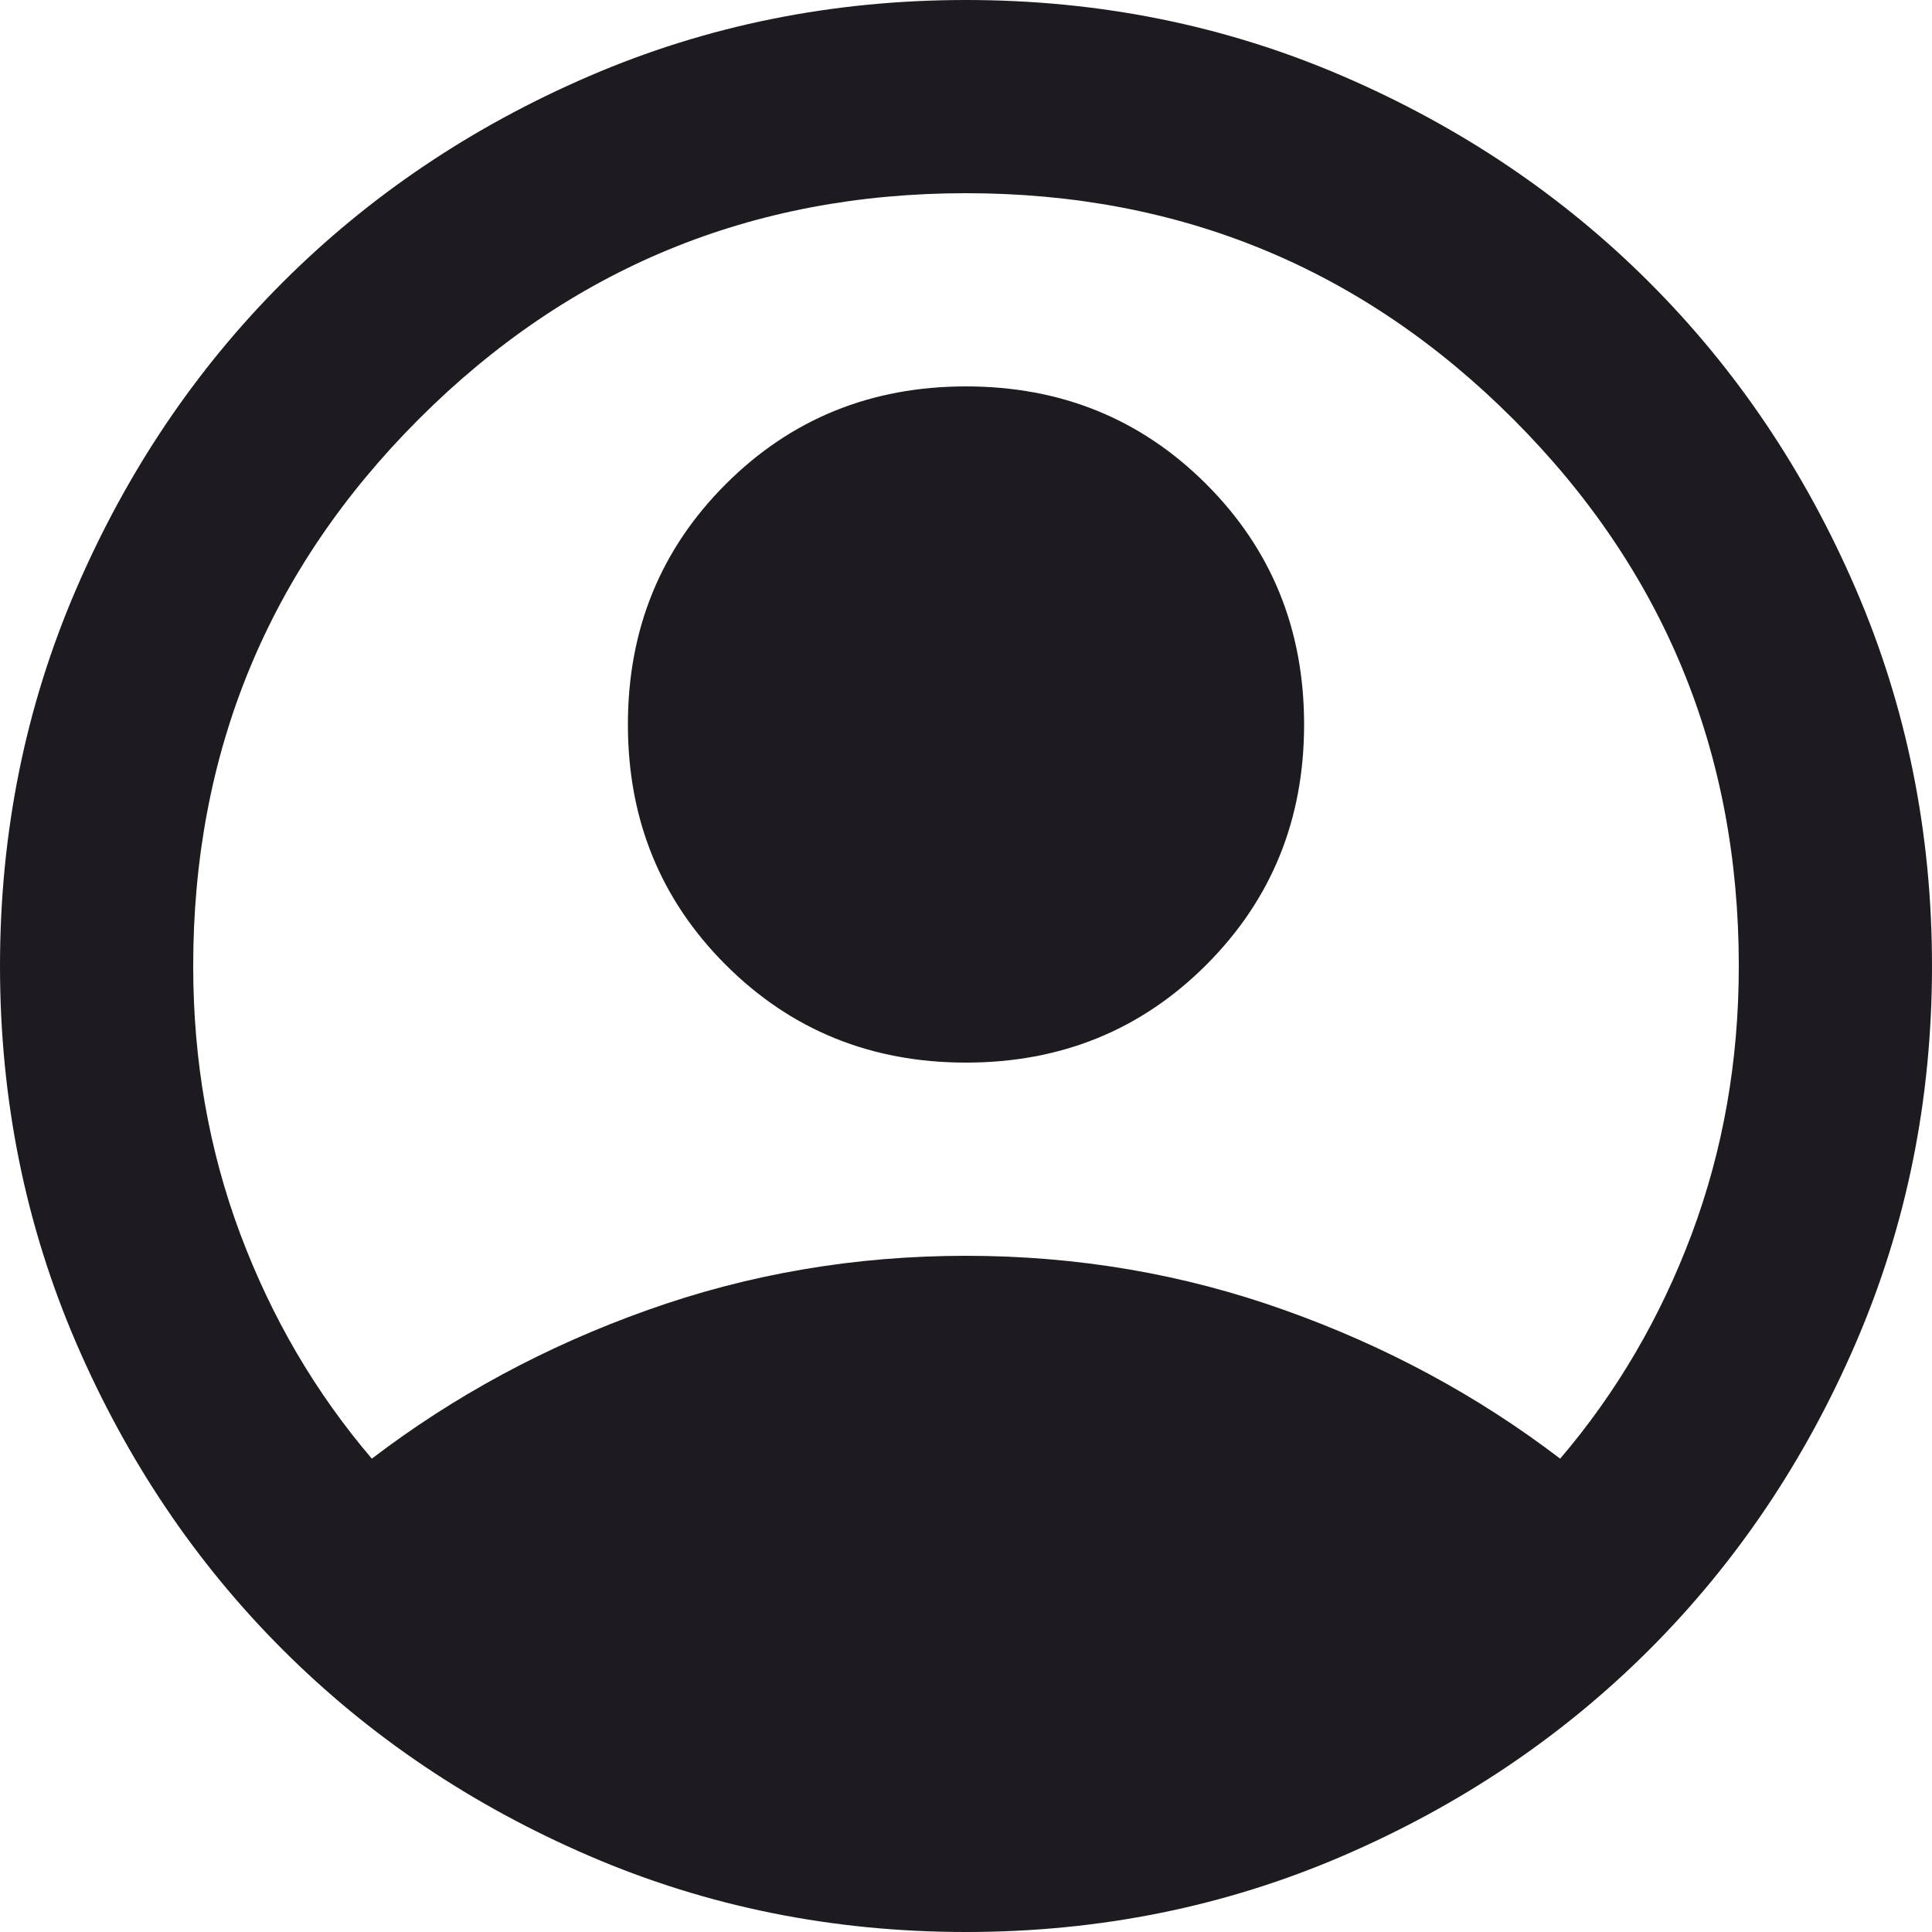 <svg width="13" height="13" viewBox="0 0 13 13" fill="none" xmlns="http://www.w3.org/2000/svg">
<path d="M2.502 9.815C3.055 9.393 3.672 9.059 4.355 8.816C5.037 8.572 5.753 8.45 6.5 8.45C7.247 8.45 7.963 8.572 8.645 8.816C9.328 9.059 9.945 9.393 10.498 9.815C10.877 9.371 11.172 8.867 11.383 8.304C11.594 7.74 11.7 7.139 11.7 6.5C11.7 5.059 11.194 3.832 10.181 2.819C9.168 1.806 7.941 1.3 6.5 1.3C5.059 1.3 3.832 1.806 2.819 2.819C1.806 3.832 1.3 5.059 1.3 6.5C1.3 7.139 1.406 7.74 1.617 8.304C1.828 8.867 2.123 9.371 2.502 9.815ZM6.5 7.15C5.861 7.15 5.322 6.931 4.883 6.492C4.444 6.053 4.225 5.514 4.225 4.875C4.225 4.236 4.444 3.697 4.883 3.258C5.322 2.819 5.861 2.6 6.5 2.6C7.139 2.6 7.678 2.819 8.117 3.258C8.556 3.697 8.775 4.236 8.775 4.875C8.775 5.514 8.556 6.053 8.117 6.492C7.678 6.931 7.139 7.15 6.5 7.15ZM6.5 13C5.601 13 4.756 12.829 3.965 12.488C3.174 12.147 2.486 11.684 1.901 11.099C1.316 10.514 0.853 9.826 0.512 9.035C0.171 8.244 0 7.399 0 6.5C0 5.601 0.171 4.756 0.512 3.965C0.853 3.174 1.316 2.486 1.901 1.901C2.486 1.316 3.174 0.853 3.965 0.512C4.756 0.171 5.601 0 6.5 0C7.399 0 8.244 0.171 9.035 0.512C9.826 0.853 10.514 1.316 11.099 1.901C11.684 2.486 12.147 3.174 12.488 3.965C12.829 4.756 13 5.601 13 6.5C13 7.399 12.829 8.244 12.488 9.035C12.147 9.826 11.684 10.514 11.099 11.099C10.514 11.684 9.826 12.147 9.035 12.488C8.244 12.829 7.399 13 6.5 13Z" fill="#1D1B20"/>
</svg>
